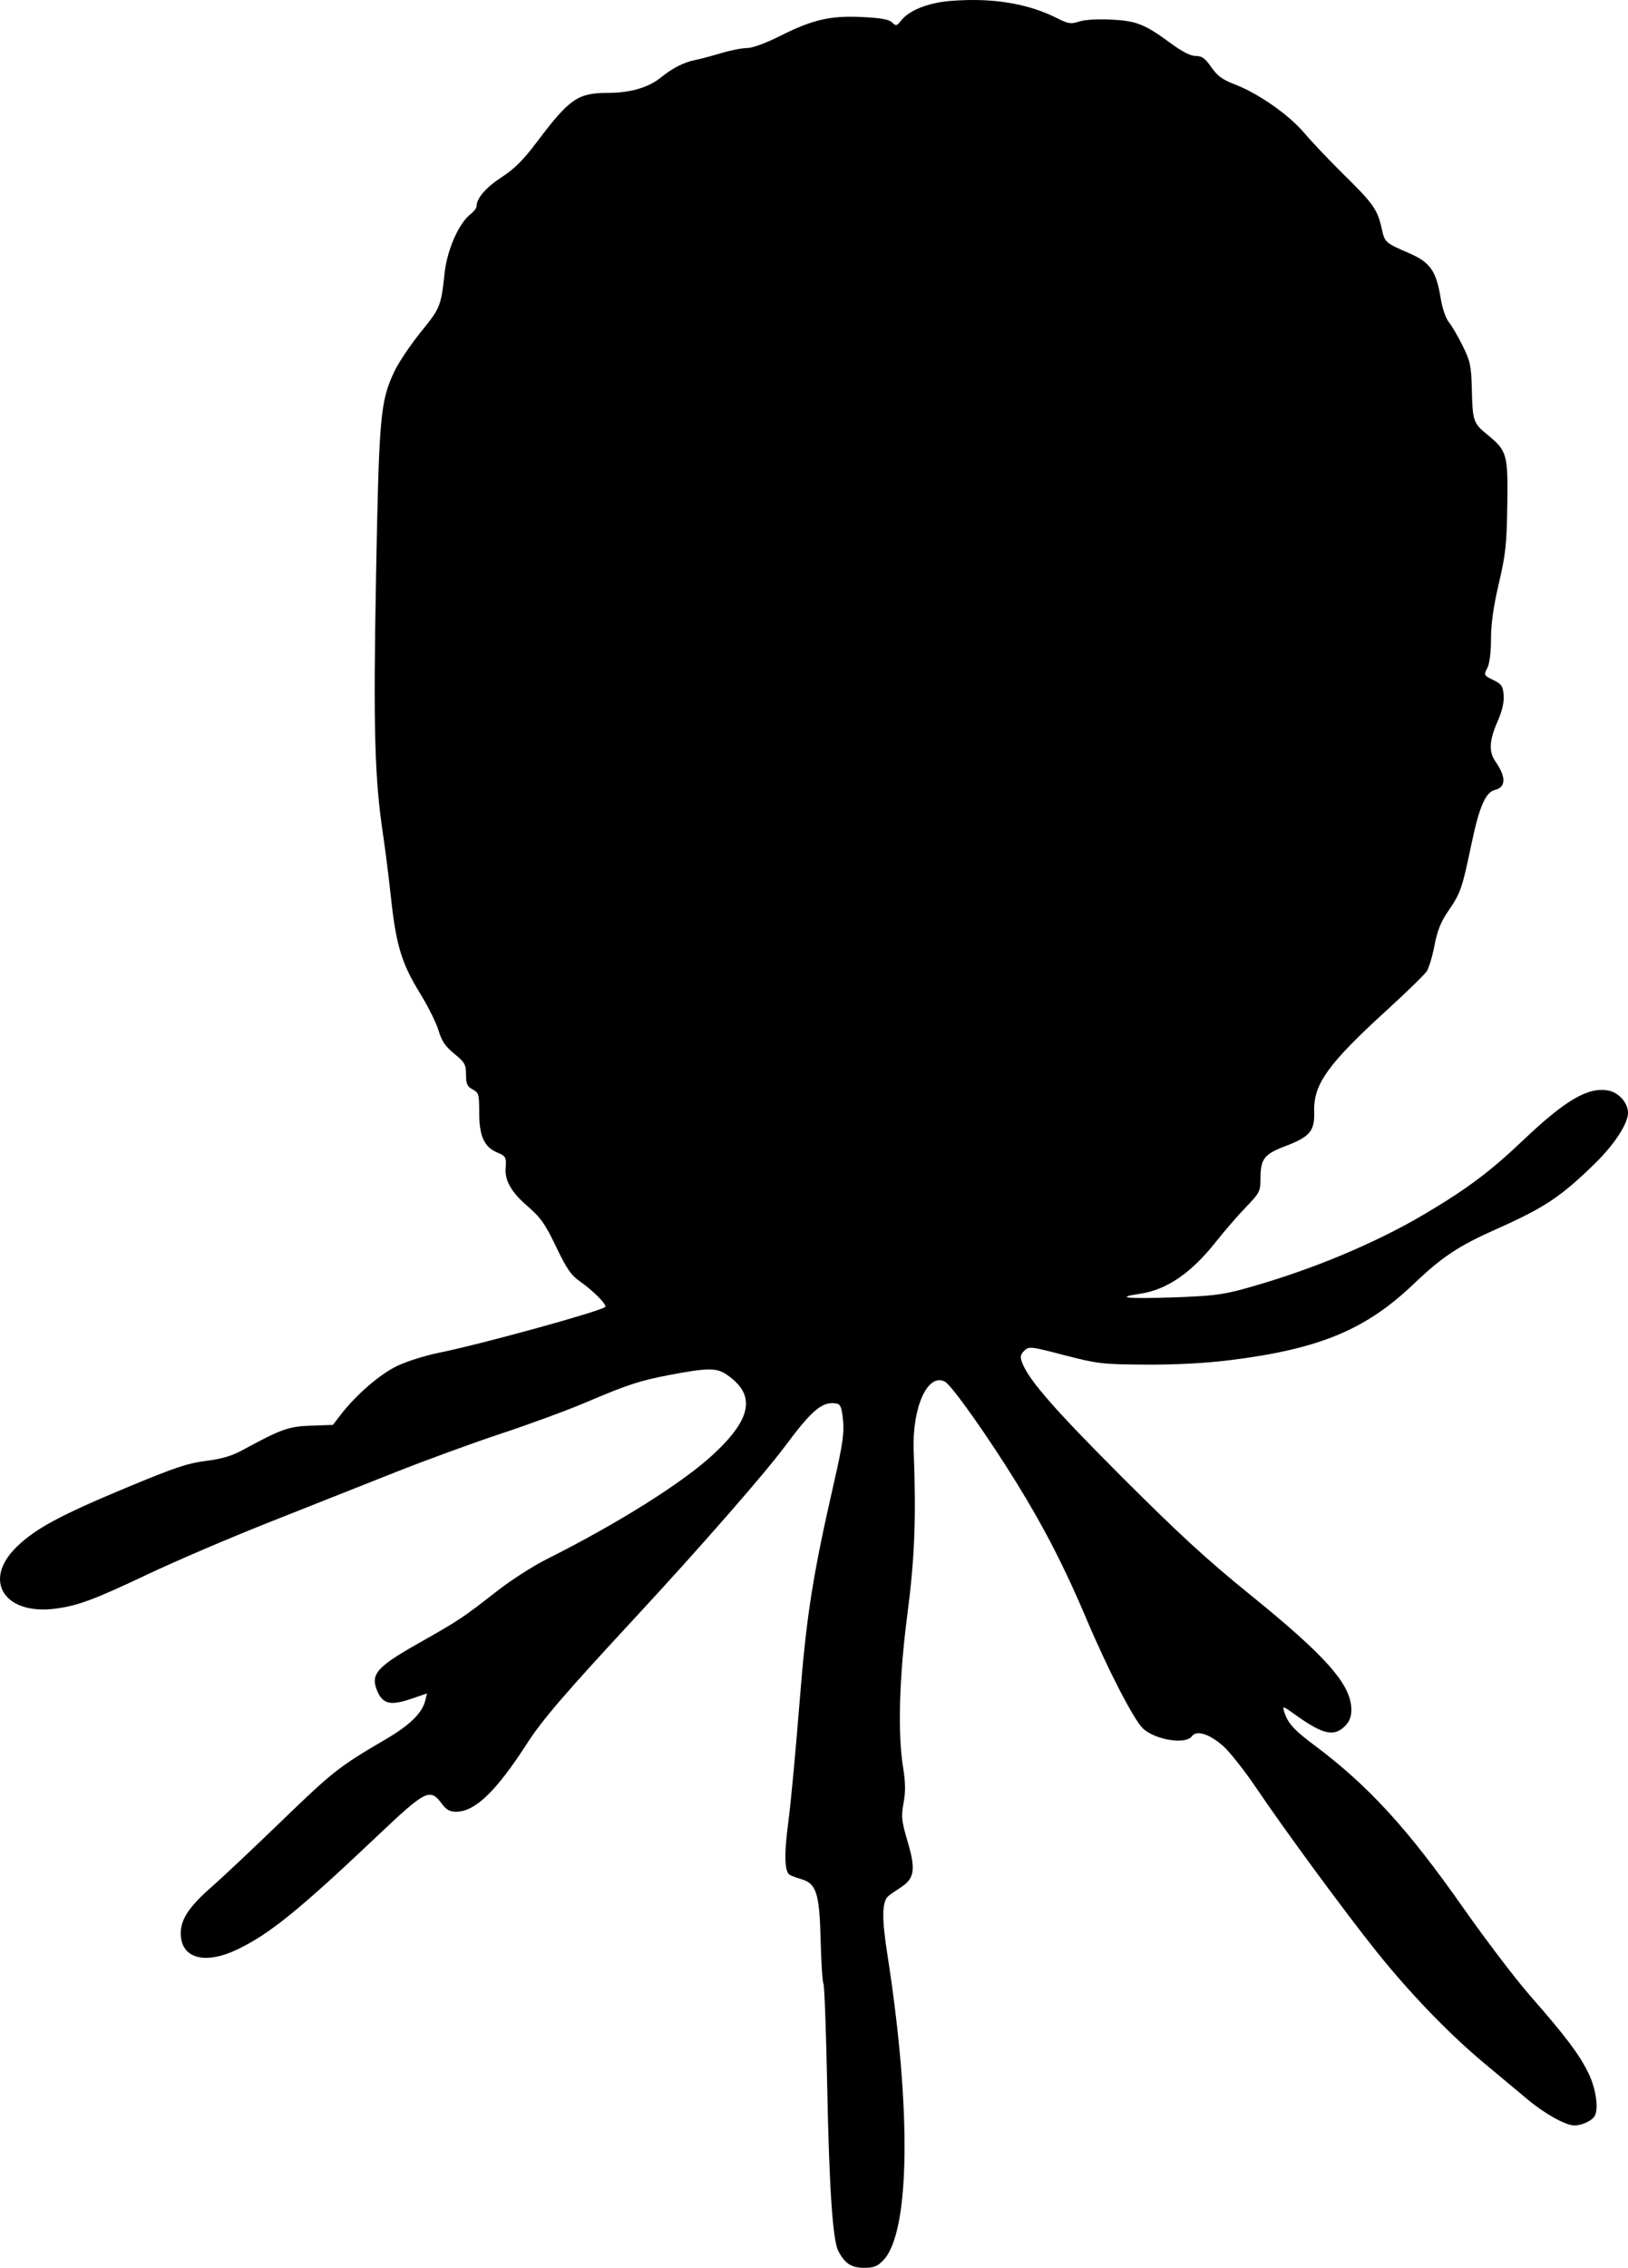<?xml version="1.0" encoding="UTF-8" standalone="no"?>
<svg
   width="617.853"
   height="860.232"
   viewBox="0 0 617.853 860.232"
   version="1.1"
   id="svg4"
   xmlns="http://www.w3.org/2000/svg"
   xmlns:svg="http://www.w3.org/2000/svg">
  <defs
     id="defs8" />
  <path
     d="m 360.689,0.356 c -8.429,0.685 -15.632,3.541 -18.669,7.403 -1.691,2.149 -1.988,2.215 -3.439,0.763 -1.157,-1.157 -4.254,-1.716 -11.404,-2.061 -12.107,-0.583 -18.734,0.953 -31.252,7.239 -5.434,2.729 -10.381,4.532 -12.438,4.532 -1.878,0 -6.274,0.861 -9.77,1.913 -3.495,1.053 -7.93,2.232 -9.855,2.621 -4.414,0.892 -8.503,2.974 -13.112,6.677 -4.742,3.81 -11.606,5.789 -20.079,5.789 -11.346,0 -14.587,2.239 -26.845,18.548 -5.175,6.885 -8.535,10.241 -13.481,13.463 -5.982,3.897 -9.483,7.976 -9.483,11.045 0,0.636 -1.047,1.98 -2.327,2.986 -4.463,3.511 -8.846,13.496 -9.803,22.332 -1.364,12.593 -1.61,13.197 -9.103,22.436 -3.876,4.78 -8.369,11.486 -9.984,14.903 -5.308,11.229 -5.808,16.844 -6.935,77.787 -1.071,57.927 -0.556,76.506 2.729,98.311 0.802,5.329 2.137,15.989 2.965,23.689 1.911,17.754 4.054,24.788 10.969,36 3.053,4.95 6.233,11.326 7.067,14.168 1.167,3.977 2.543,6.01 5.969,8.817 4.004,3.281 4.453,4.079 4.453,7.913 0,3.525 0.433,4.496 2.5,5.602 2.329,1.246 2.5,1.858 2.504,8.919 0.004,8.805 1.912,12.975 6.878,15.032 3.185,1.319 3.477,1.857 3.155,5.812 -0.387,4.765 2.103,9.16 8.162,14.41 5.157,4.467 6.817,6.813 10.993,15.534 4.017,8.391 5.687,10.806 9.113,13.183 4.876,3.383 10.287,8.851 9.519,9.619 -1.642,1.643 -47.307,14.219 -63.339,17.444 -5.191,1.044 -12.36,3.337 -15.932,5.095 -6.473,3.187 -15.425,10.967 -21.094,18.334 l -2.988,3.881 -8.266,0.289 c -8.617,0.3 -11.269,1.248 -26.205,9.366 -3.916,2.128 -7.875,3.282 -13.745,4.007 -6.803,0.84 -12.048,2.602 -30,10.081 -25.327,10.552 -34.639,15.571 -41.812,22.535 -13.114,12.732 -4.628,26.049 14.908,23.398 8.549,-1.16 14.527,-3.395 34.988,-13.08 10.361,-4.904 30.836,-13.671 45.5,-19.482 14.663,-5.811 36.336,-14.4 48.161,-19.087 11.825,-4.686 30.147,-11.375 40.715,-14.864 10.568,-3.49 24.968,-8.796 32,-11.793 15.457,-6.588 20.24,-8.157 31.285,-10.266 14.678,-2.801 18.038,-2.831 21.908,-0.191 11.197,7.636 9.679,16.612 -5.13,30.324 -11.612,10.751 -36.059,26.105 -63.386,39.81 -5.01,2.512 -13.335,7.865 -18.5,11.896 -13.239,10.329 -14.399,11.101 -29.695,19.758 -16.179,9.155 -18.55,11.88 -15.884,18.25 2.067,4.938 5.054,5.629 12.838,2.971 l 6.035,-2.06 -0.654,2.687 c -1.153,4.746 -5.869,9.359 -15.062,14.732 -17.623,10.302 -20.029,12.189 -39.453,30.956 -10.815,10.45 -22.699,21.642 -26.407,24.871 -8.615,7.502 -11.883,12.377 -11.883,17.725 0,9.463 8.986,12.077 21.338,6.208 12.257,-5.825 23.566,-14.982 53.416,-43.251 18.363,-17.39 19.867,-18.131 24.397,-12.004 1.609,2.176 3.005,2.951 5.314,2.951 7.24,0 15.225,-7.679 27.033,-26 5.741,-8.908 14.4,-18.968 41.311,-48 23.937,-25.824 48.819,-54.27 56.417,-64.5 10.448,-14.067 14.402,-17.341 19.718,-16.329 1.446,0.276 1.951,1.602 2.412,6.339 0.468,4.802 -0.164,9.264 -3.183,22.49 -8.447,37.001 -10.676,51.19 -13.373,85.128 -1.415,17.804 -3.267,37.582 -4.116,43.95 -1.775,13.322 -1.591,19.885 0.589,20.953 0.825,0.404 2.826,1.128 4.447,1.608 5.511,1.631 6.709,5.485 7.133,22.938 0.207,8.549 0.688,16.047 1.067,16.661 0.38,0.614 1.029,18.474 1.444,39.689 0.733,37.541 2.076,57.498 4.144,61.573 2.433,4.796 4.99,6.5 9.752,6.5 3.803,0 5.135,-0.518 7.391,-2.873 10.154,-10.598 10.75,-57.1 1.49,-116.261 -2.131,-13.616 -2.01,-19.834 0.428,-21.887 0.662,-0.557 2.764,-2.026 4.672,-3.264 5.261,-3.415 5.764,-6.731 2.634,-17.368 -2.34,-7.955 -2.504,-9.508 -1.549,-14.674 0.794,-4.294 0.748,-7.756 -0.178,-13.476 -2.088,-12.892 -1.485,-34.233 1.642,-58.197 2.766,-21.189 3.346,-36.332 2.377,-62 -0.622,-16.447 5.357,-29.612 11.866,-26.128 2.598,1.39 16.46,20.974 27.332,38.614 10.51,17.052 18.203,32.048 26.428,51.514 7.968,18.857 17.854,38.026 21.327,41.354 4.582,4.39 16.234,6.285 18.616,3.028 1.788,-2.446 6.62,-0.941 11.897,3.703 2.471,2.176 8.209,9.46 12.749,16.186 10.722,15.884 33.688,47.097 45.534,61.884 12.582,15.706 27.393,31.052 40.685,42.156 6.049,5.054 13.513,11.282 16.585,13.841 6.642,5.53 14.447,9.848 17.802,9.848 2.656,0 6.371,-1.68 7.52,-3.4 1.698,-2.544 0.696,-10.241 -2.096,-16.1 -3.422,-7.181 -8.633,-14.132 -22.113,-29.5 -5.549,-6.325 -17.035,-21.4 -25.526,-33.5 -21.198,-30.208 -36.059,-46.424 -56.638,-61.801 -7.746,-5.788 -9.958,-8.251 -11.344,-12.633 -0.732,-2.315 -0.525,-2.259 4.237,1.162 10.364,7.447 14.672,8.436 18.79,4.317 1.729,-1.728 2.455,-3.557 2.455,-6.184 0,-9.55 -9.381,-20.19 -38.781,-43.985 -15.897,-12.866 -27.129,-23.181 -48.261,-44.322 -25.709,-25.72 -35.393,-36.806 -37.893,-43.383 -0.835,-2.196 -0.687,-3.049 0.784,-4.52 1.751,-1.751 2.274,-1.694 15.232,1.664 12.7,3.29 14.357,3.482 30.919,3.581 11.427,0.068 22.532,-0.521 32,-1.696 33.701,-4.184 51.395,-11.503 69.495,-28.747 11.078,-10.553 17.07,-14.523 31.851,-21.102 17.991,-8.008 24.19,-12.138 37.011,-24.656 7.448,-7.273 12.619,-15.176 12.634,-19.31 0.013,-3.753 -3.49,-7.7 -7.502,-8.453 -7.606,-1.427 -16.215,3.586 -32.151,18.722 -12.497,11.87 -20.962,18.244 -36.709,27.643 -19.529,11.657 -44.497,22.029 -69.629,28.927 -7.919,2.173 -12.438,2.705 -27.157,3.192 -17.168,0.568 -21.803,0.038 -12.105,-1.383 10.187,-1.493 19.468,-7.841 28.879,-19.753 3.164,-4.004 8.256,-9.882 11.318,-13.062 5.298,-5.505 5.566,-6.032 5.575,-11 0.015,-7.337 1.384,-9.121 9.332,-12.157 9.524,-3.64 11.274,-5.725 11.05,-13.173 -0.31,-10.342 5.227,-18.07 27.498,-38.381 7.534,-6.871 14.38,-13.533 15.213,-14.804 0.833,-1.271 2.163,-5.703 2.956,-9.849 1.083,-5.657 2.415,-8.95 5.337,-13.196 4.524,-6.573 5.161,-8.42 8.654,-25.1 2.985,-14.256 5.359,-19.746 8.926,-20.641 4.235,-1.063 4.307,-4.878 0.204,-10.792 -2.593,-3.739 -2.359,-8.032 0.832,-15.248 1.715,-3.879 2.481,-7.183 2.284,-9.856 -0.259,-3.518 -0.755,-4.245 -3.964,-5.814 -3.565,-1.743 -3.629,-1.87 -2.256,-4.5 0.886,-1.699 1.414,-5.825 1.418,-11.078 0.004,-5.752 0.933,-12.322 2.969,-21 2.575,-10.974 2.997,-14.857 3.219,-29.629 0.292,-19.482 -0.05,-20.693 -7.616,-26.892 -5.325,-4.364 -5.563,-5.077 -5.86,-17.608 -0.199,-8.424 -0.588,-10.236 -3.433,-16 -1.764,-3.575 -4.13,-7.63 -5.257,-9.011 -1.174,-1.438 -2.488,-5.232 -3.074,-8.871 -1.686,-10.467 -3.94,-13.764 -11.746,-17.182 -9.594,-4.2 -9.465,-4.084 -10.729,-9.692 -1.577,-7.006 -3.203,-9.301 -14.339,-20.244 -5.317,-5.225 -12.03,-12.293 -14.918,-15.706 -5.913,-6.989 -17.523,-15.108 -26.51,-18.538 -4.608,-1.758 -6.561,-3.193 -8.854,-6.506 -2.336,-3.374 -3.55,-4.25 -5.891,-4.25 -1.934,0 -5.103,-1.586 -9.202,-4.605 -10.131,-7.462 -13.216,-8.701 -22.885,-9.191 -5.133,-0.26 -10.068,0.037 -12.177,0.733 -3.133,1.034 -4.107,0.887 -8.368,-1.266 -11.177,-5.645 -24.698,-7.831 -40.496,-6.547"
     stroke="none"
     fill="#000000"
     fill-rule="evenodd"
     id="path2" />
</svg>
